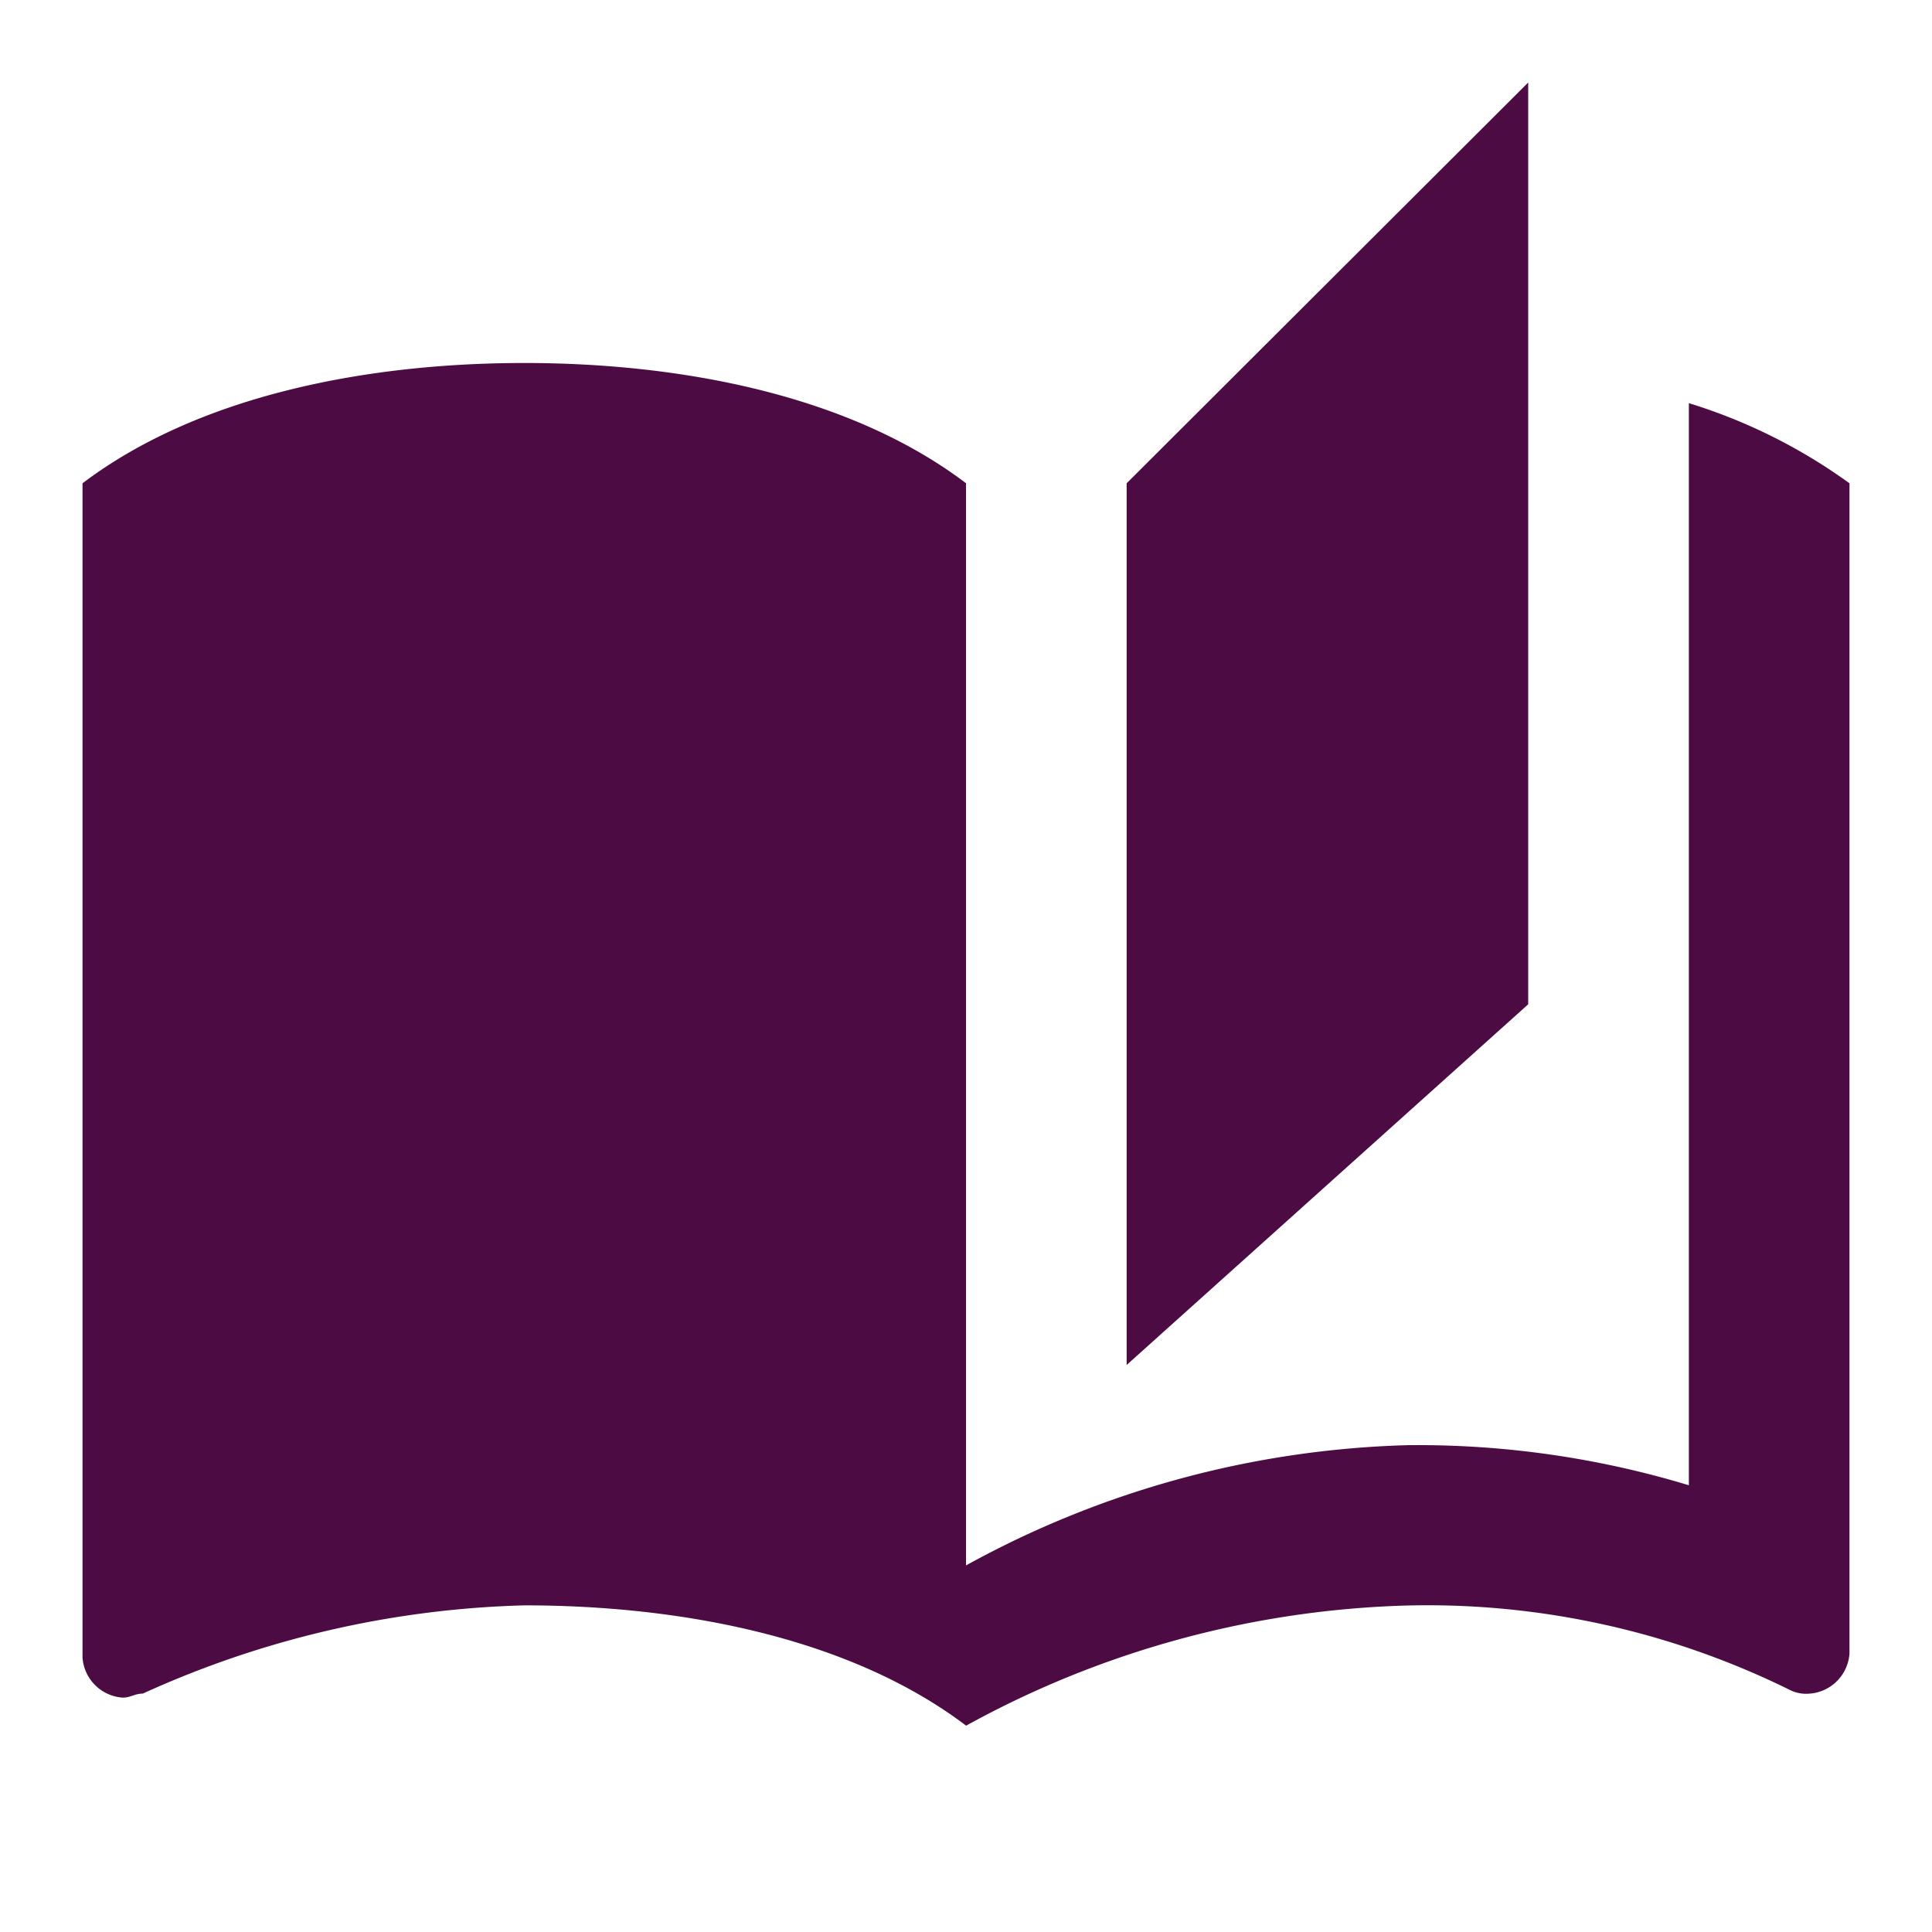 <svg xmlns="http://www.w3.org/2000/svg" width="56.917" height="56.917" viewBox="0 0 56.917 56.917"><defs><style>.a{fill:none;}.b{fill:#4c0c43;}</style></defs><path class="a" d="M0,0H56.917V56.917H0Z"/><path class="b" d="M43.59,1,31.76,12.807V38.782L43.59,28.156ZM1,12.807V47.4a1.271,1.271,0,0,0,1.183,1.181c.237,0,.355-.118.592-.118a28.928,28.928,0,0,1,11.239-2.6c4.614,0,9.583.945,13.014,3.542v-36.6c-3.431-2.6-8.4-3.542-13.014-3.542S4.431,10.209,1,12.807ZM53.055,44.686V12.807a16.151,16.151,0,0,0-4.732-2.361V42.325a27.546,27.546,0,0,0-8.281-1.181,28.544,28.544,0,0,0-13.014,3.542v4.723a28.545,28.545,0,0,1,13.014-3.542A24.123,24.123,0,0,1,51.28,48.346a1.068,1.068,0,0,0,.592.118,1.271,1.271,0,0,0,1.183-1.181v-2.6Z" transform="translate(1.431 1.431)"/></svg>